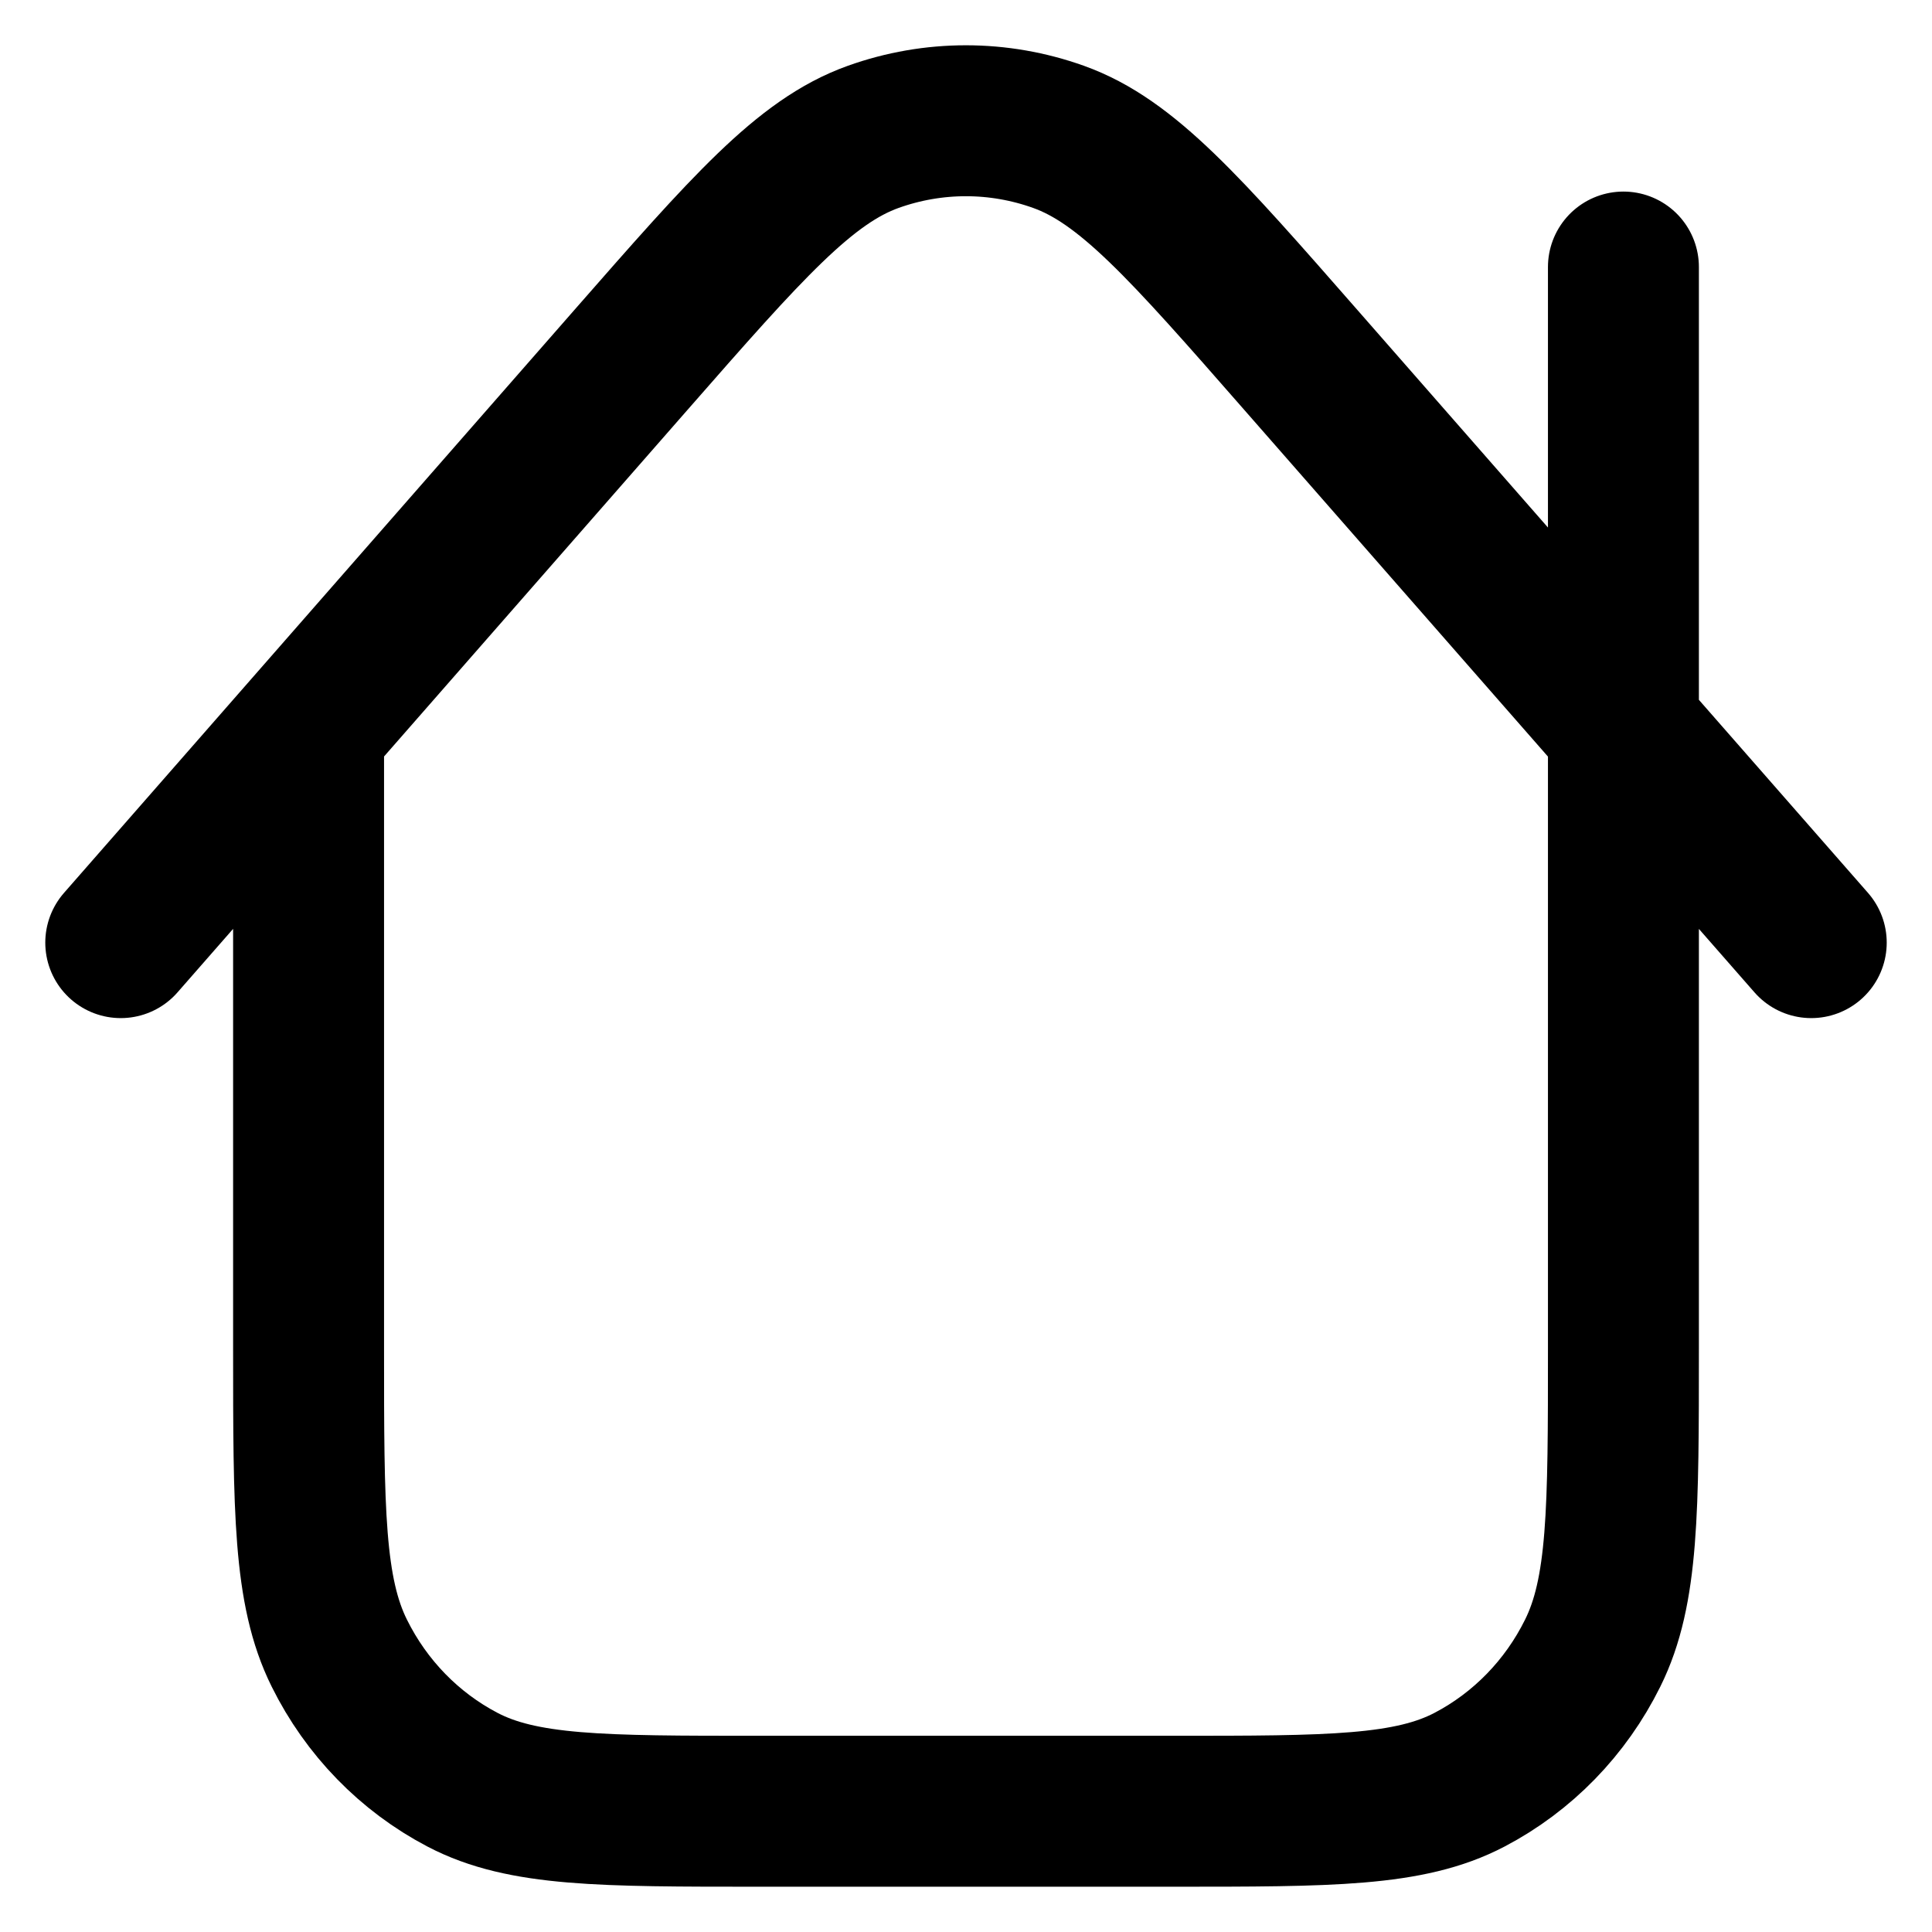 <svg width="32" height="32" viewBox="0 0 32 32" fill="none" xmlns="http://www.w3.org/2000/svg">
<g clip-path="url(#clip0_1969_669)">
<path d="M5.111 12.06V22.327C5.111 25.013 5.111 26.356 5.62 27.381C6.067 28.284 6.781 29.017 7.659 29.477C8.657 30 9.964 30 12.578 30H19.422C22.036 30 23.343 30 24.341 29.477C25.219 29.017 25.933 28.284 26.38 27.381C26.889 26.356 26.889 25.013 26.889 22.327V4.423M30 15.613L21.548 5.964C19.626 3.769 18.665 2.672 17.533 2.267C16.539 1.911 15.457 1.911 14.463 2.267C13.331 2.672 12.37 3.77 10.448 5.964L2 15.613" stroke="black" stroke-width="2.5" stroke-linecap="round" stroke-linejoin="round"/>
</g>
<defs>
<clipPath id="clip0_1969_669">
<rect width="32" height="32" fill="white"/>
</clipPath>
</defs>
</svg>